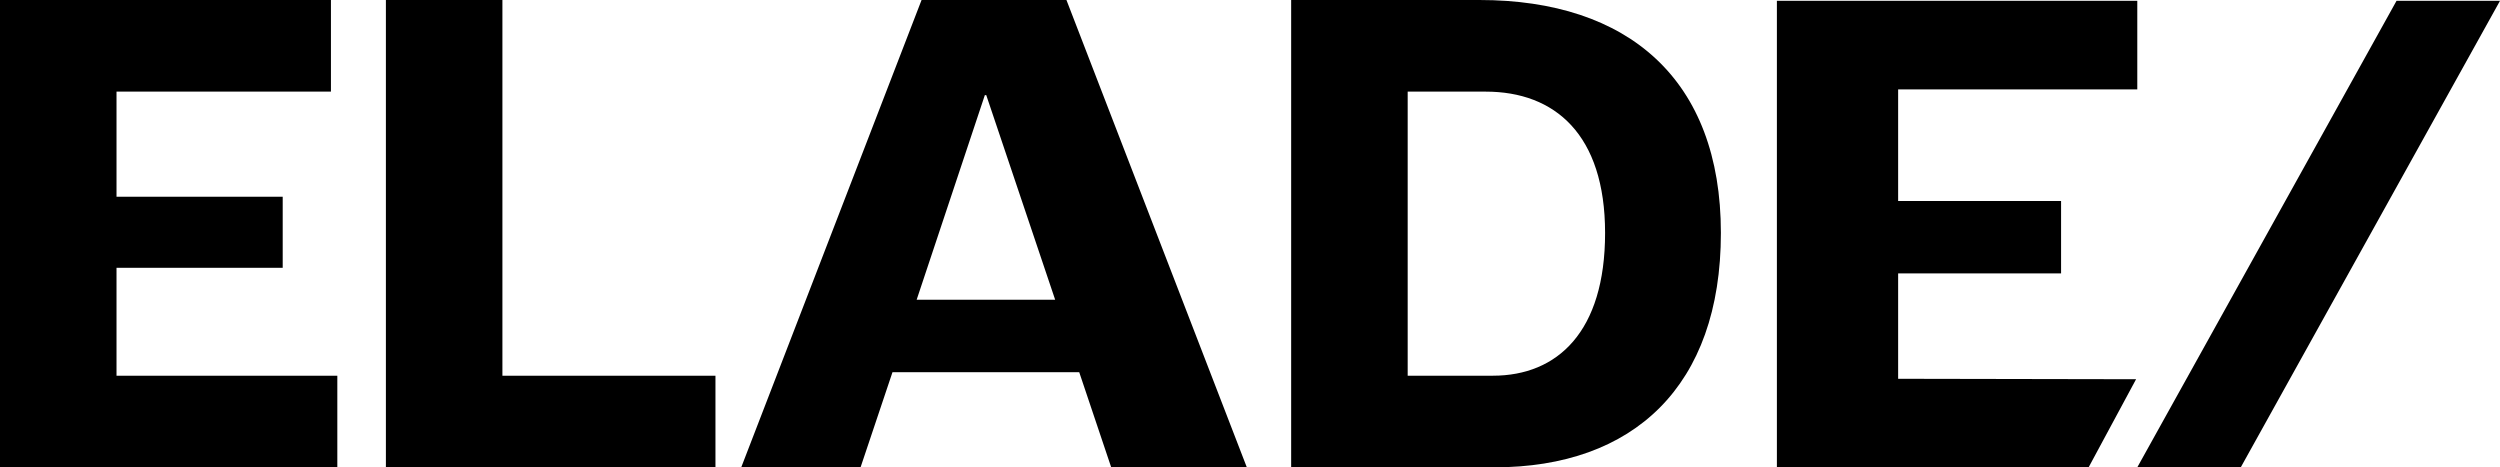 <svg id="Calque_1" data-name="Calque 1" xmlns="http://www.w3.org/2000/svg" viewBox="0 0 454.01 84.87"><path d="M0 0h60.1v16.64H21.16v19.09h30.18v12.9H21.16v19.6h40.1v16.64H0V0ZM70.08 0h21.16v68.23h38.69v16.64H70.08V0ZM196 67.59h-33.92l-5.8 17.28h-21.67L167.36 0h26.31l32.76 84.87H201.8l-5.81-17.28Zm-4.38-13.16-12.51-37.15h-.26l-12.38 37.15h25.15ZM234.48 0h34.18c27.09 0 43.86 14.45 43.86 42.3s-15.87 42.57-41.15 42.57h-36.89V0Zm36.63 68.23c11.74 0 20.38-7.99 20.38-25.92s-9.16-25.67-21.67-25.67h-14.18v51.59h15.48Z"/><g id="Calque_2" data-name="Calque 2"><g id="logo-H-fd_6" data-name="logo-H-fd 6"><path d="M344.71 49.65h29.59V36.5h-29.59V16.23h43.43V.15h-65.45v84.72h56.61l8.62-16-43.21-.08V49.65zM435.22.15l-47.08 84.72h18.79L454.01.15h-18.79z"/></g></g></svg>